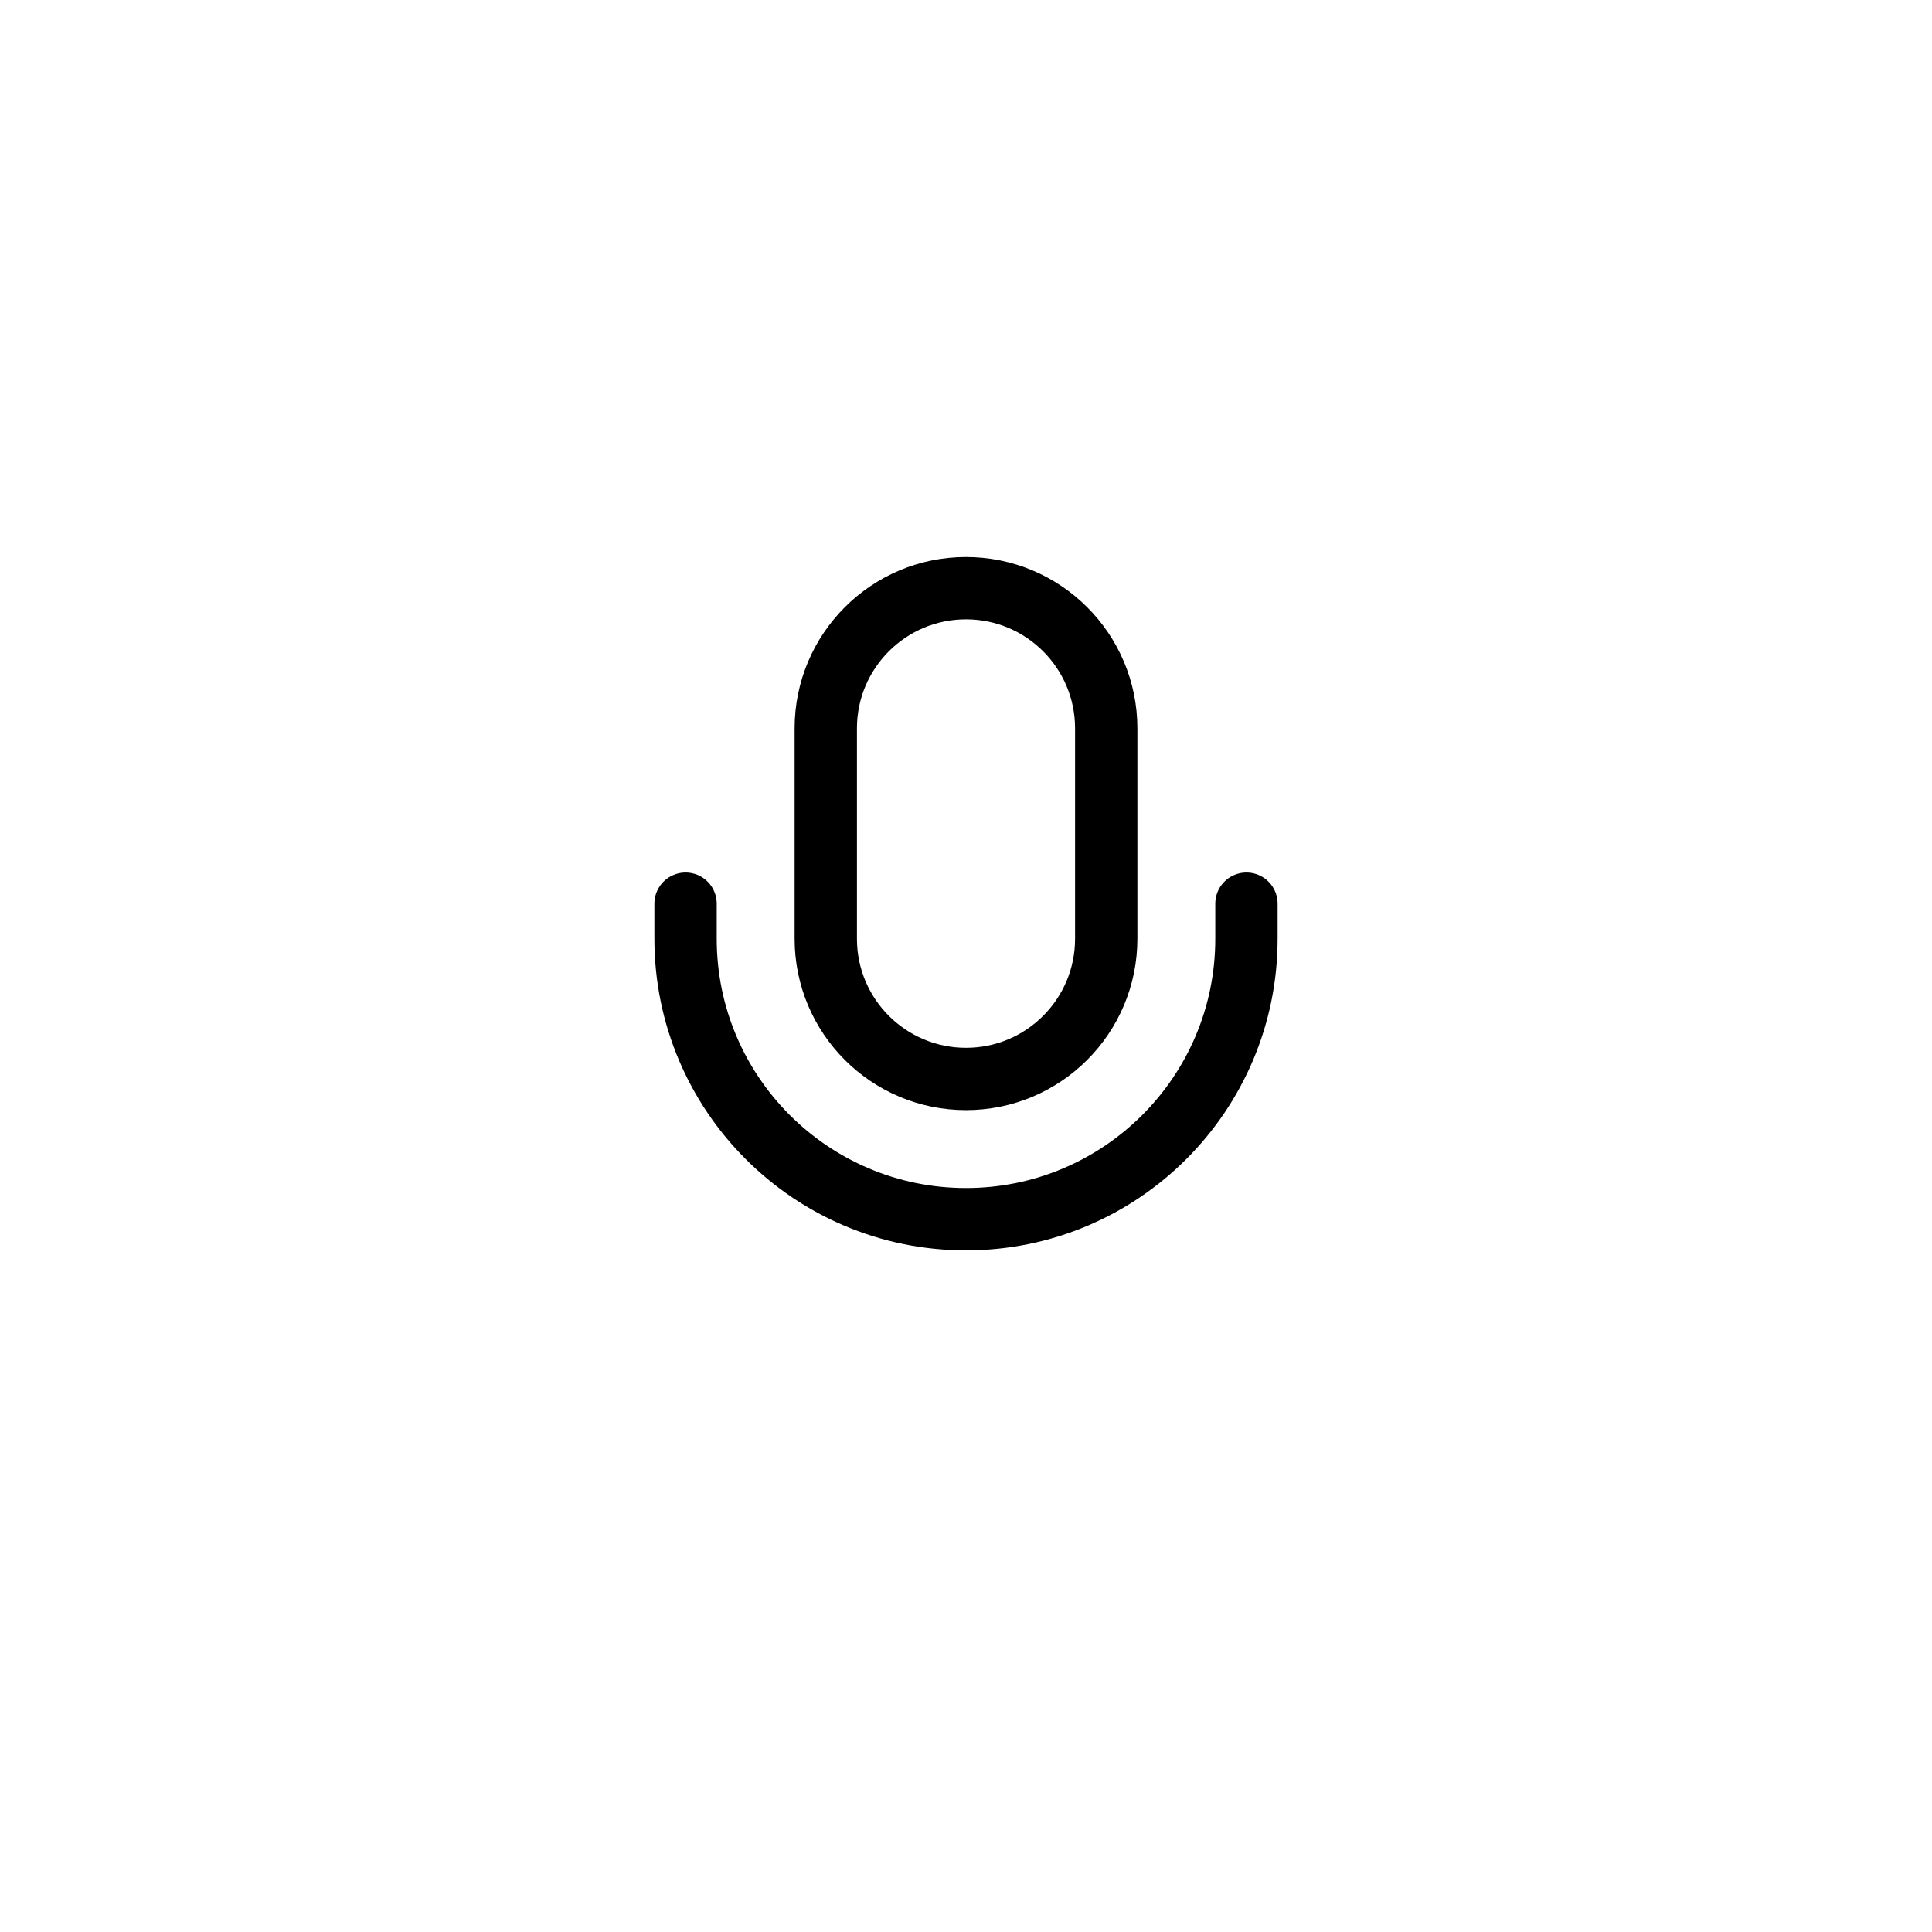 <svg width="124" height="124" viewBox="0 0 124 124" fill="none" xmlns="http://www.w3.org/2000/svg">
<g filter="url(#filter0_dd_5_1287)">
<rect x="15" y="11" width="94" height="94" rx="24" fill="white" shape-rendering="crispEdges"/>
<path d="M80 58V60.25C80 70.191 71.941 78.25 62 78.25C52.059 78.25 44 70.191 44 60.25V58M62 69.25C57.029 69.25 53 65.221 53 60.25V46.75C53 41.779 57.029 37.75 62 37.75C66.971 37.75 71 41.779 71 46.75V60.25C71 65.221 66.971 69.25 62 69.25Z" stroke="black" stroke-width="4" stroke-linecap="round" stroke-linejoin="round"/>
</g>
<defs>
<filter id="filter0_dd_5_1287" x="0" y="0" width="124" height="124" filterUnits="userSpaceOnUse" color-interpolation-filters="sRGB">
<feFlood flood-opacity="0" result="BackgroundImageFix"/>
<feColorMatrix in="SourceAlpha" type="matrix" values="0 0 0 0 0 0 0 0 0 0 0 0 0 0 0 0 0 0 127 0" result="hardAlpha"/>
<feOffset dy="-4"/>
<feGaussianBlur stdDeviation="2"/>
<feComposite in2="hardAlpha" operator="out"/>
<feColorMatrix type="matrix" values="0 0 0 0 1 0 0 0 0 1 0 0 0 0 1 0 0 0 0.25 0"/>
<feBlend mode="normal" in2="BackgroundImageFix" result="effect1_dropShadow_5_1287"/>
<feColorMatrix in="SourceAlpha" type="matrix" values="0 0 0 0 0 0 0 0 0 0 0 0 0 0 0 0 0 0 127 0" result="hardAlpha"/>
<feOffset dy="4"/>
<feGaussianBlur stdDeviation="7.5"/>
<feComposite in2="hardAlpha" operator="out"/>
<feColorMatrix type="matrix" values="0 0 0 0 0 0 0 0 0 0 0 0 0 0 0 0 0 0 0.25 0"/>
<feBlend mode="normal" in2="effect1_dropShadow_5_1287" result="effect2_dropShadow_5_1287"/>
<feBlend mode="normal" in="SourceGraphic" in2="effect2_dropShadow_5_1287" result="shape"/>
</filter>
</defs>
</svg>
